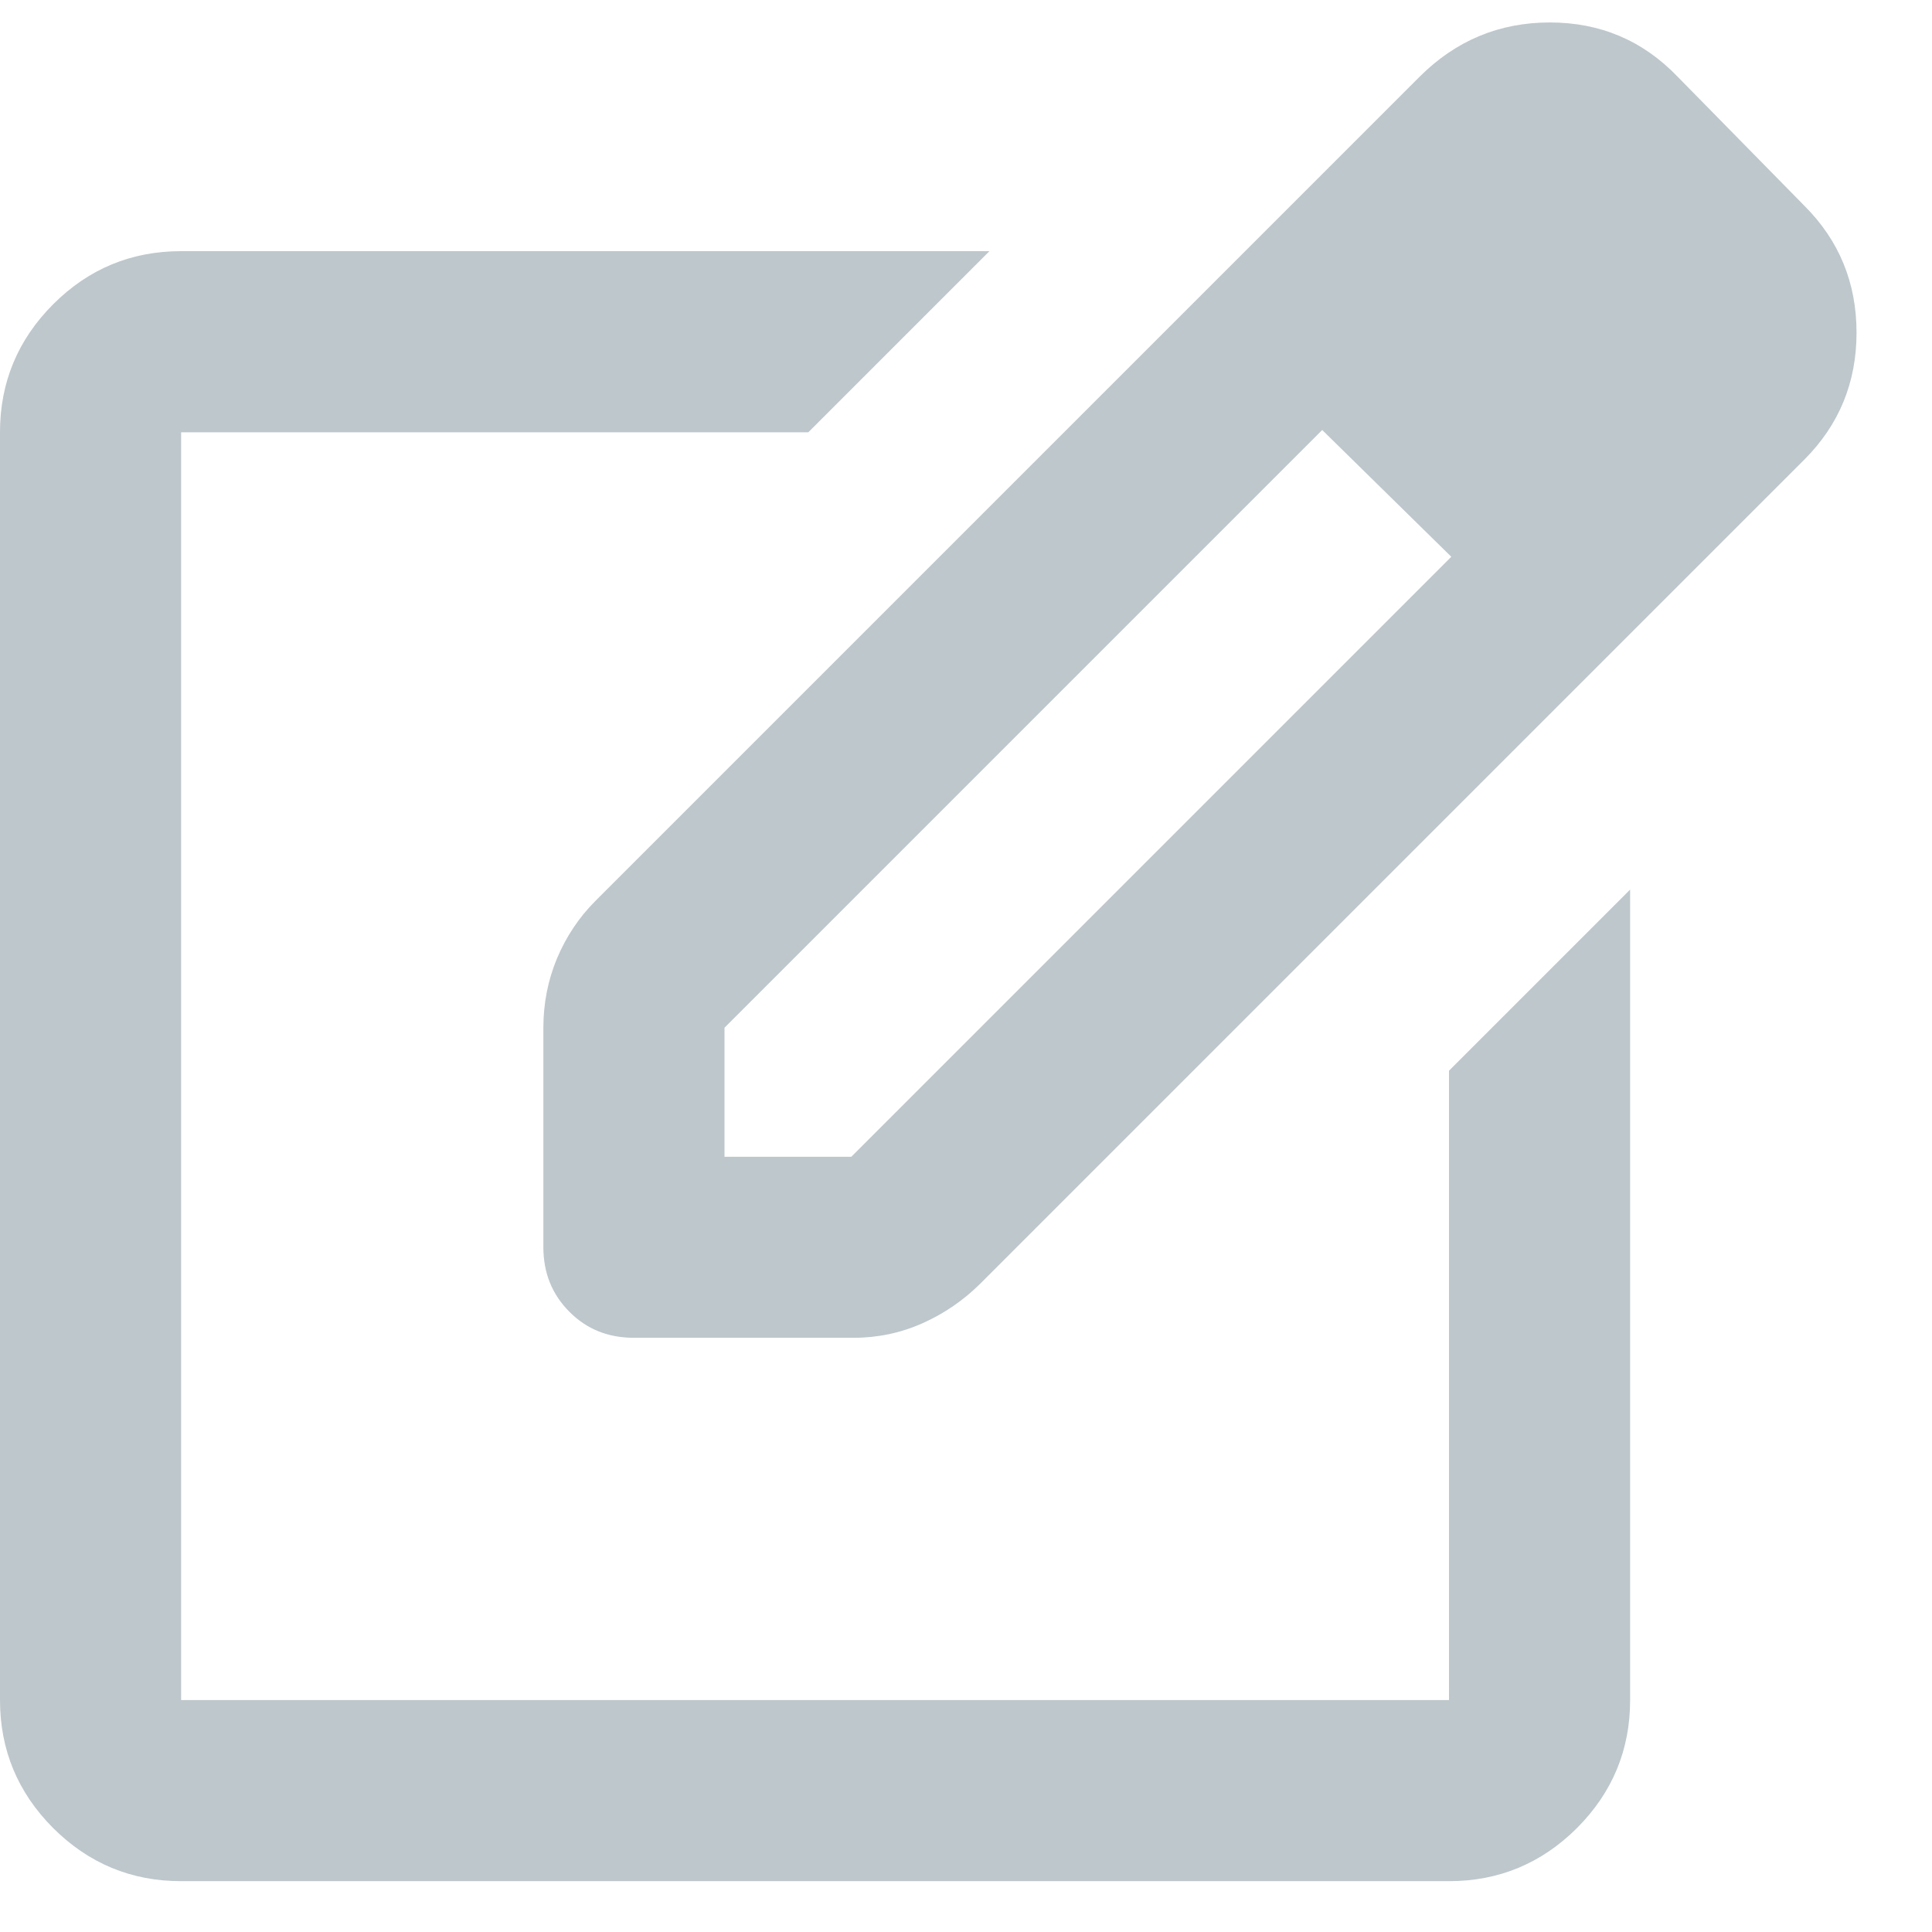 <svg width="16" height="16" viewBox="0 0 16 16" fill="none" xmlns="http://www.w3.org/2000/svg">
<path d="M1.5 15.579C1.087 15.579 0.734 15.432 0.44 15.139C0.147 14.845 0 14.492 0 14.079V3.58C0 3.167 0.147 2.814 0.44 2.52C0.734 2.226 1.087 2.08 1.5 2.08H8.194L6.694 3.58H1.5V14.079H12V8.867L13.5 7.367V14.079C13.5 14.492 13.353 14.845 13.06 15.139C12.766 15.432 12.412 15.579 12 15.579H1.5ZM9.881 2.511L10.95 3.561L6 8.511V9.58H7.05L12.019 4.611L13.088 5.661L8.119 10.63C7.981 10.767 7.822 10.877 7.641 10.958C7.46 11.039 7.269 11.079 7.069 11.079H5.25C5.037 11.079 4.859 11.008 4.716 10.864C4.572 10.72 4.5 10.542 4.5 10.329V8.511C4.5 8.311 4.537 8.12 4.612 7.939C4.688 7.758 4.794 7.598 4.931 7.461L9.881 2.511ZM13.088 5.661L9.881 2.511L11.756 0.636C12.056 0.336 12.416 0.186 12.835 0.186C13.253 0.186 13.606 0.336 13.894 0.636L14.944 1.705C15.231 1.992 15.375 2.342 15.375 2.755C15.375 3.167 15.231 3.517 14.944 3.805L13.088 5.661Z" fill="#BEC7CC"/>
</svg>
